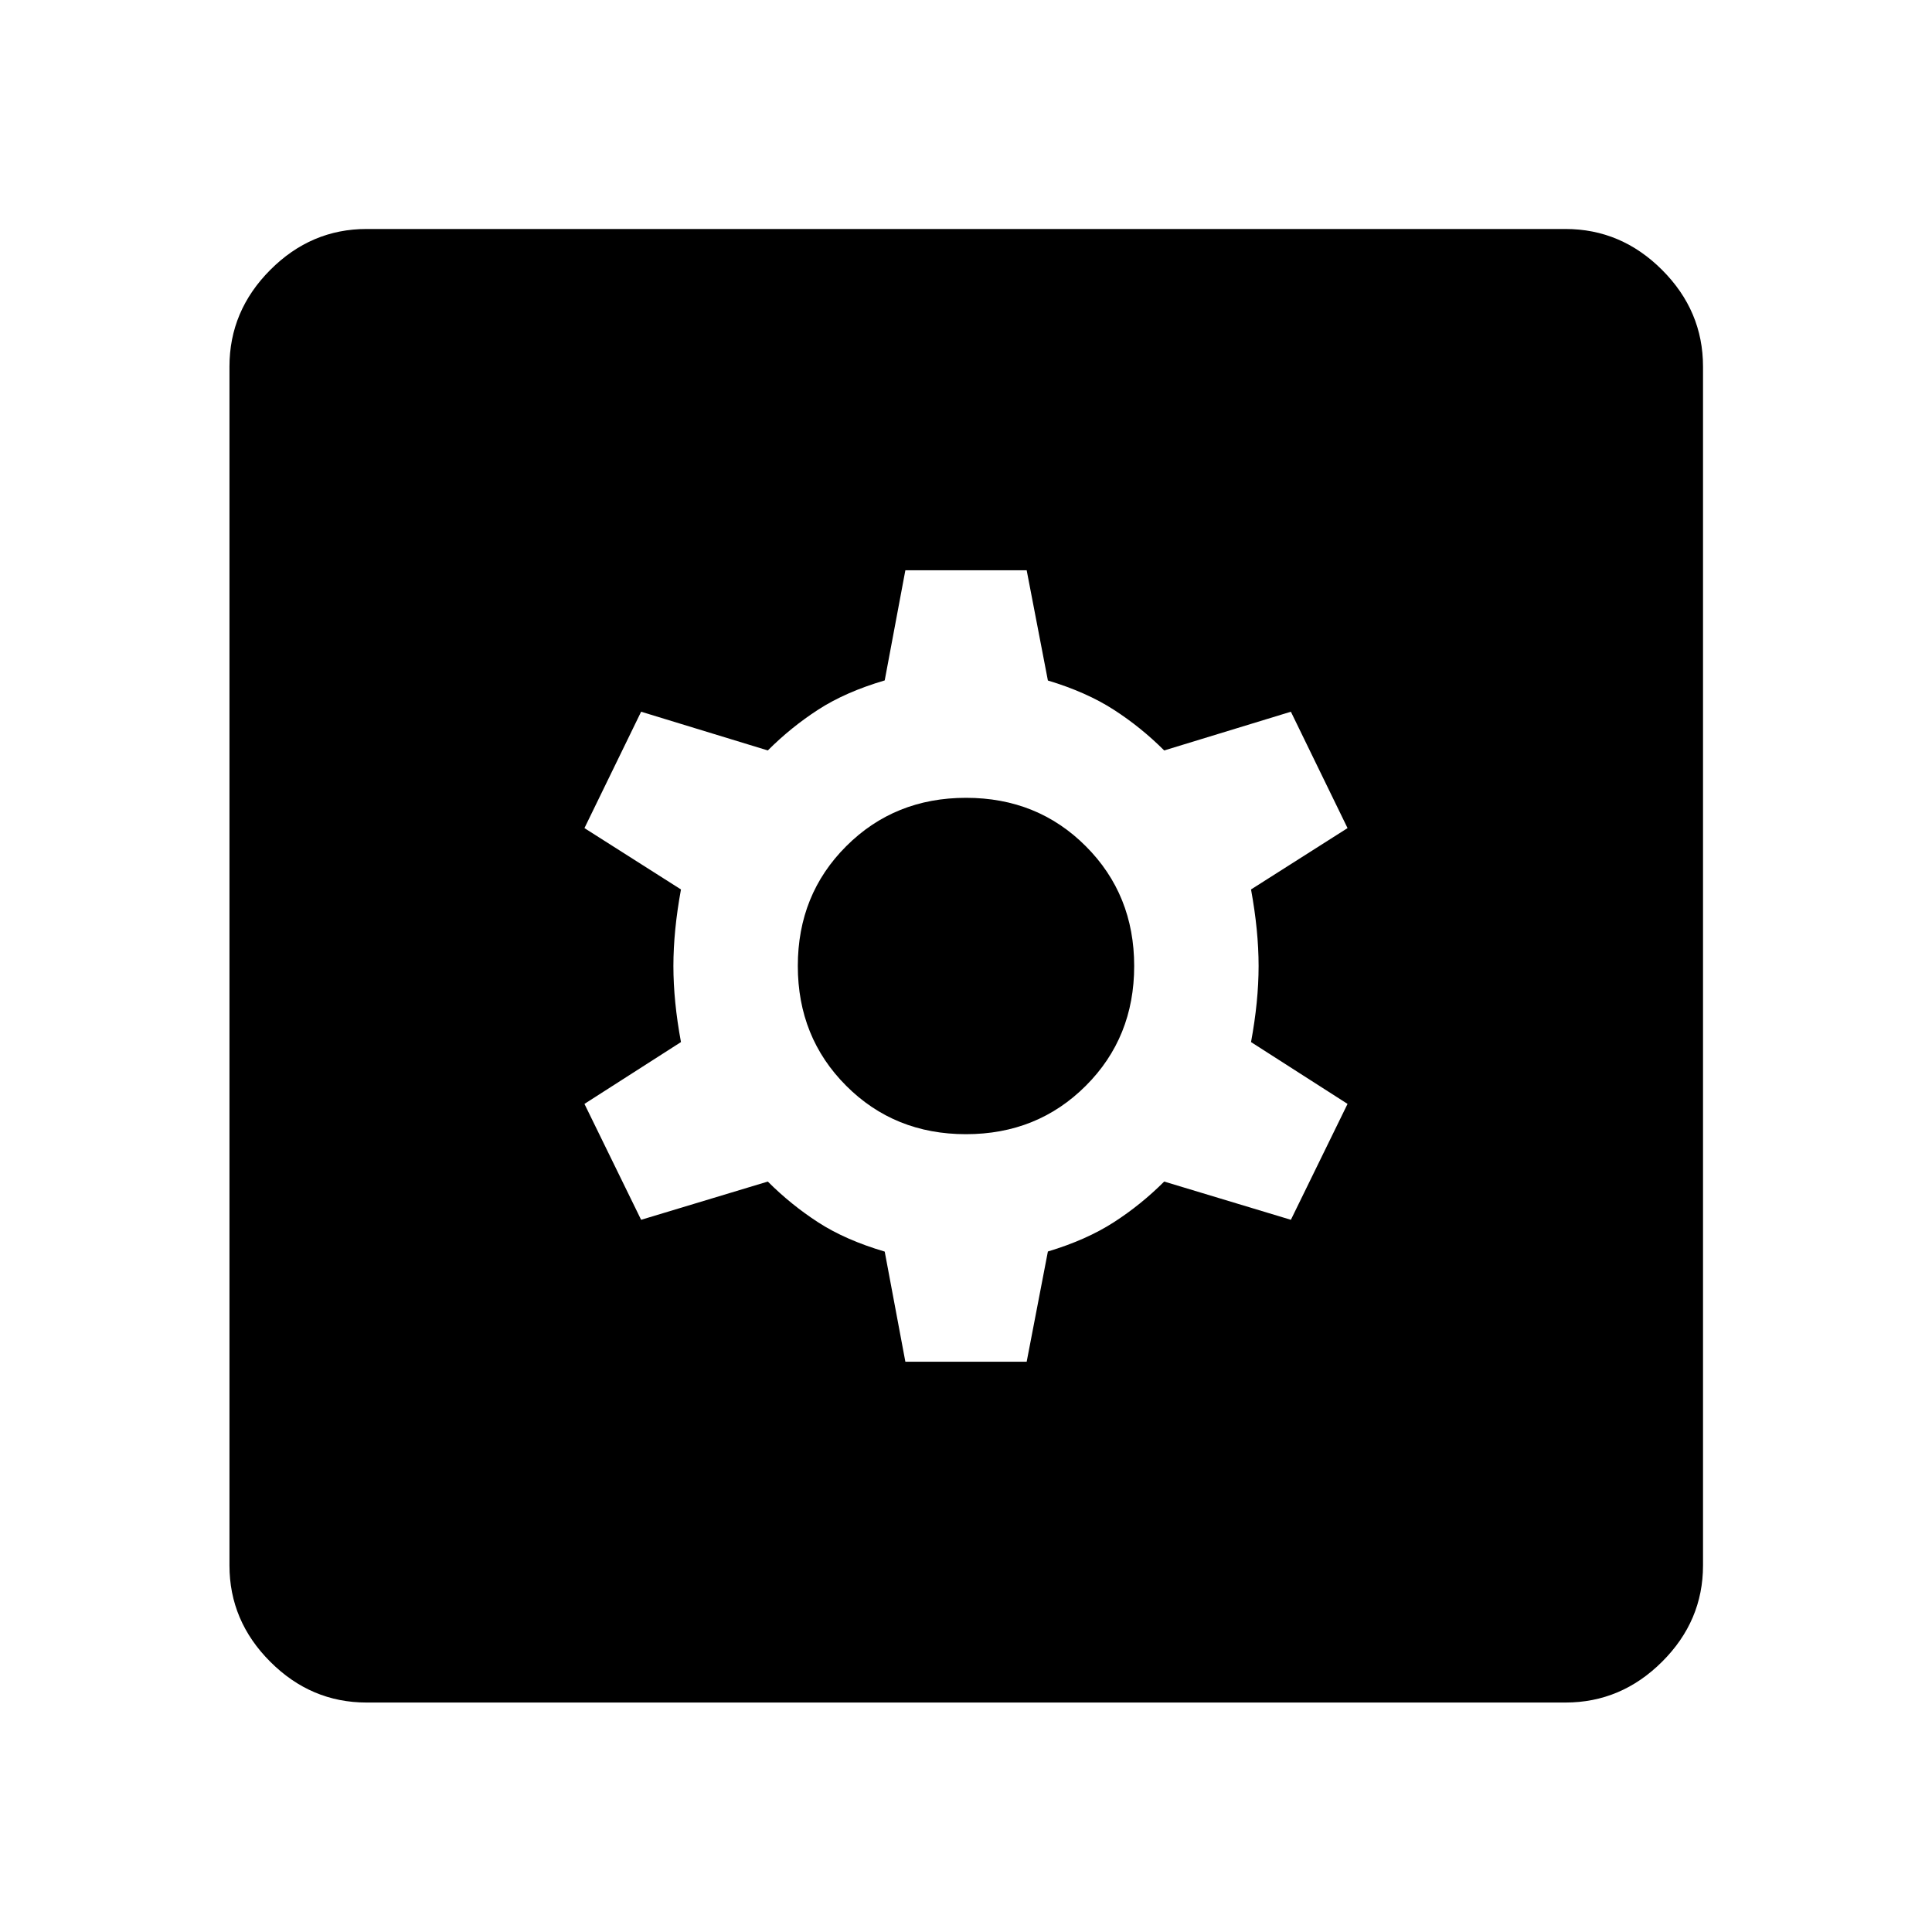 <svg xmlns="http://www.w3.org/2000/svg" width="48" height="48" viewBox="0 -960 960 960"><path d="M449.87-283.37h60.28l10.54-54.77q19.11-5.74 32.69-14.49 13.58-8.74 25.1-20.26l62.95 19 28.16-57.59-47.96-30.72q3.76-20.28 3.76-37.8 0-17.52-3.76-38.04l47.96-30.48-28.16-57.83-62.95 19.24q-11.52-11.52-25.1-20.26-13.58-8.75-32.69-14.49l-10.54-54.77h-60.28l-10.26 54.72q-19.52 5.76-33.04 14.52-13.53 8.76-25.05 20.28l-62.95-19.24-28.16 57.83 47.96 30.48q-3.76 20.52-3.76 38.04t3.76 37.8l-47.96 30.72 28.16 57.59 62.95-19q11.52 11.52 25.05 20.28 13.52 8.76 33.04 14.52l10.26 54.72Zm30.1-113.06q-35.49 0-59.51-24.06-24.03-24.05-24.03-59.54 0-35.49 24.06-59.51 24.05-24.03 59.54-24.03 35.49 0 59.51 24.06 24.03 24.05 24.03 59.54 0 35.49-24.06 59.51-24.05 24.03-59.54 24.03ZM182.15-114.02q-27.6 0-47.86-20.27-20.27-20.26-20.27-47.86v-595.7q0-27.7 20.27-48.03 20.26-20.34 47.86-20.34h595.7q27.7 0 48.03 20.34 20.34 20.33 20.34 48.03v595.7q0 27.6-20.34 47.86-20.33 20.27-48.03 20.27h-595.7Z"/></svg>